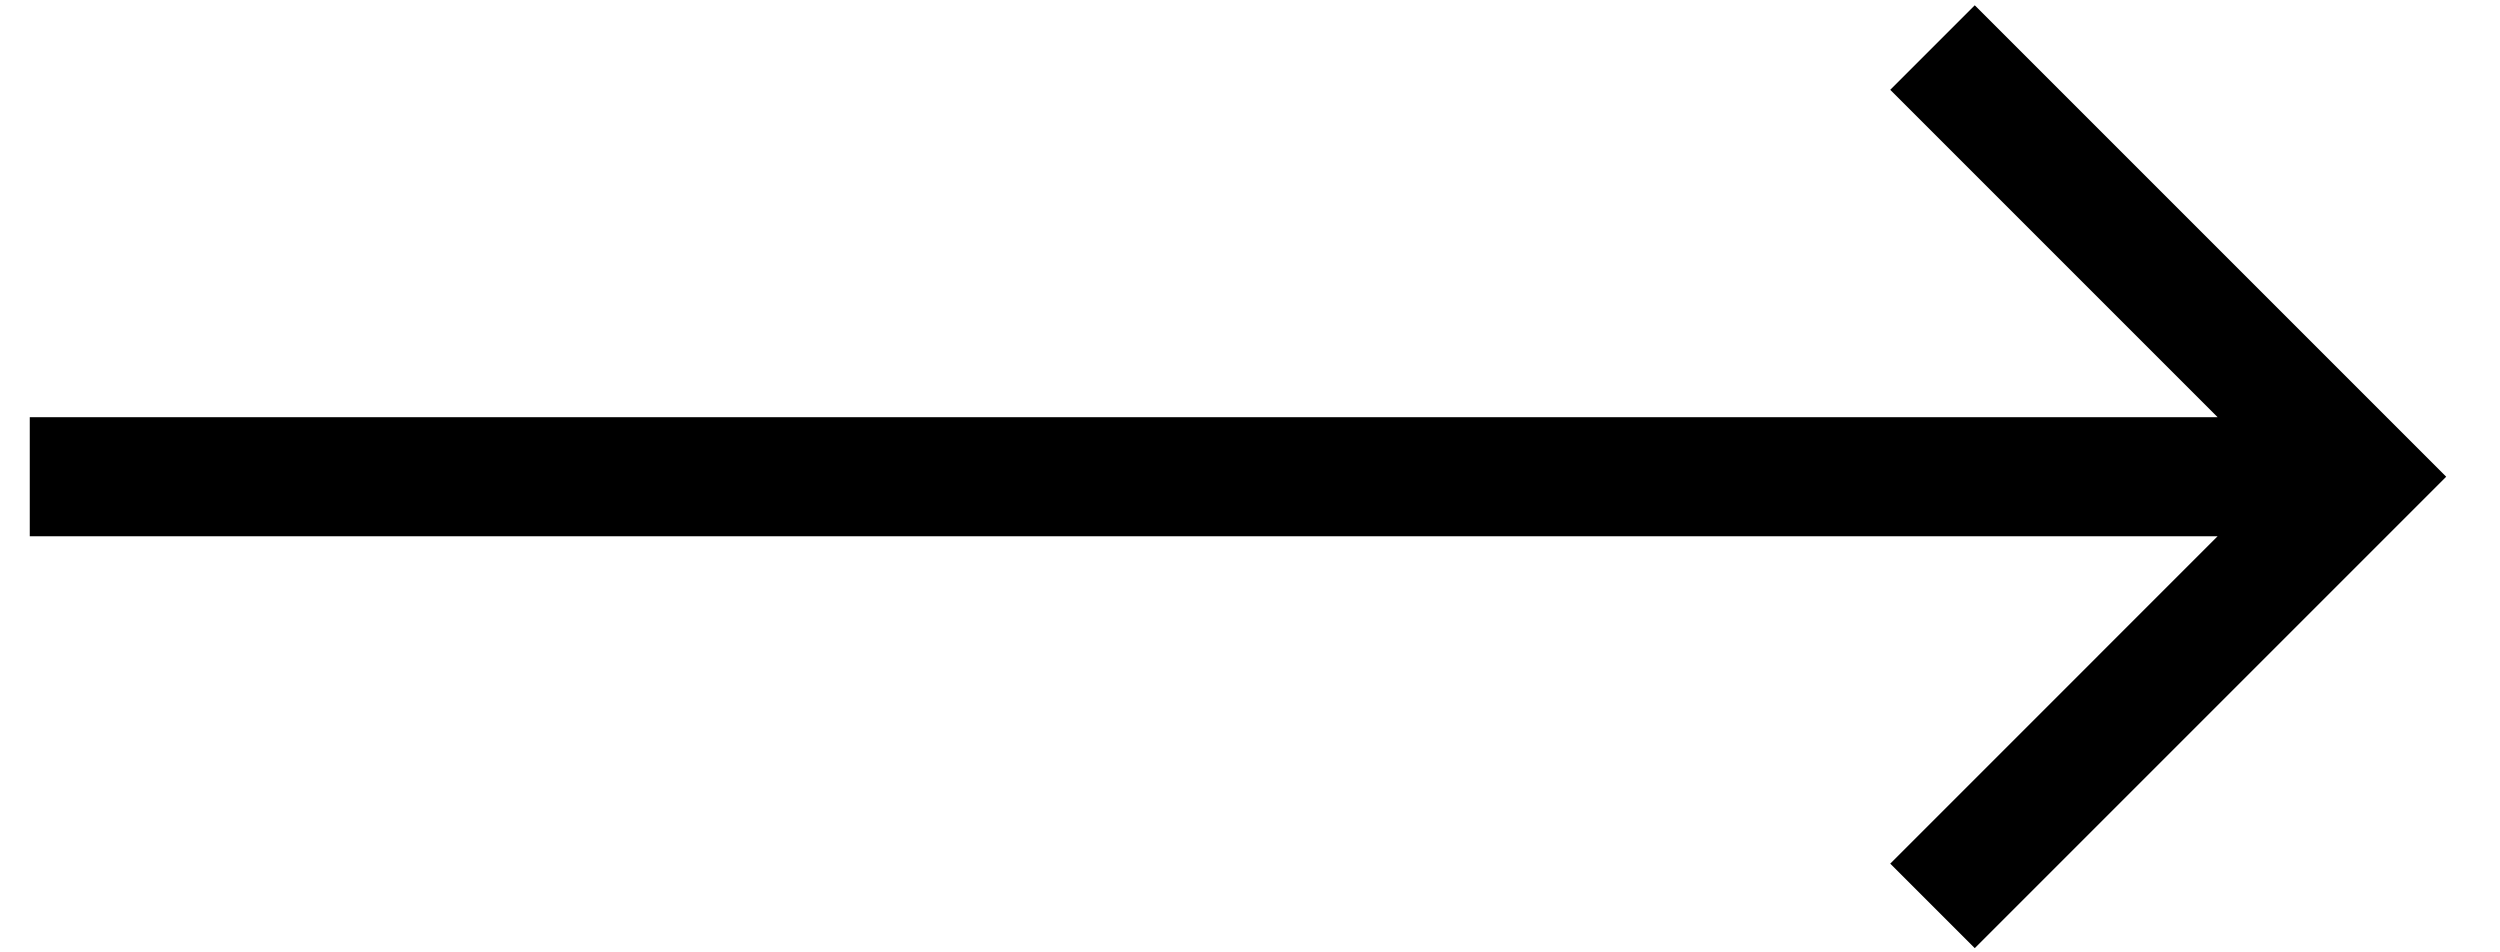 <svg width="42" height="16" viewBox="0 0 42 16" fill="none" xmlns="http://www.w3.org/2000/svg">
<path d="M0.5 7.009V9.009H37.256L31.756 14.509L33.176 15.929L41.096 8.009L33.176 0.089L31.756 1.509L37.256 7.009H0.5Z" fill="black"/>
</svg>
